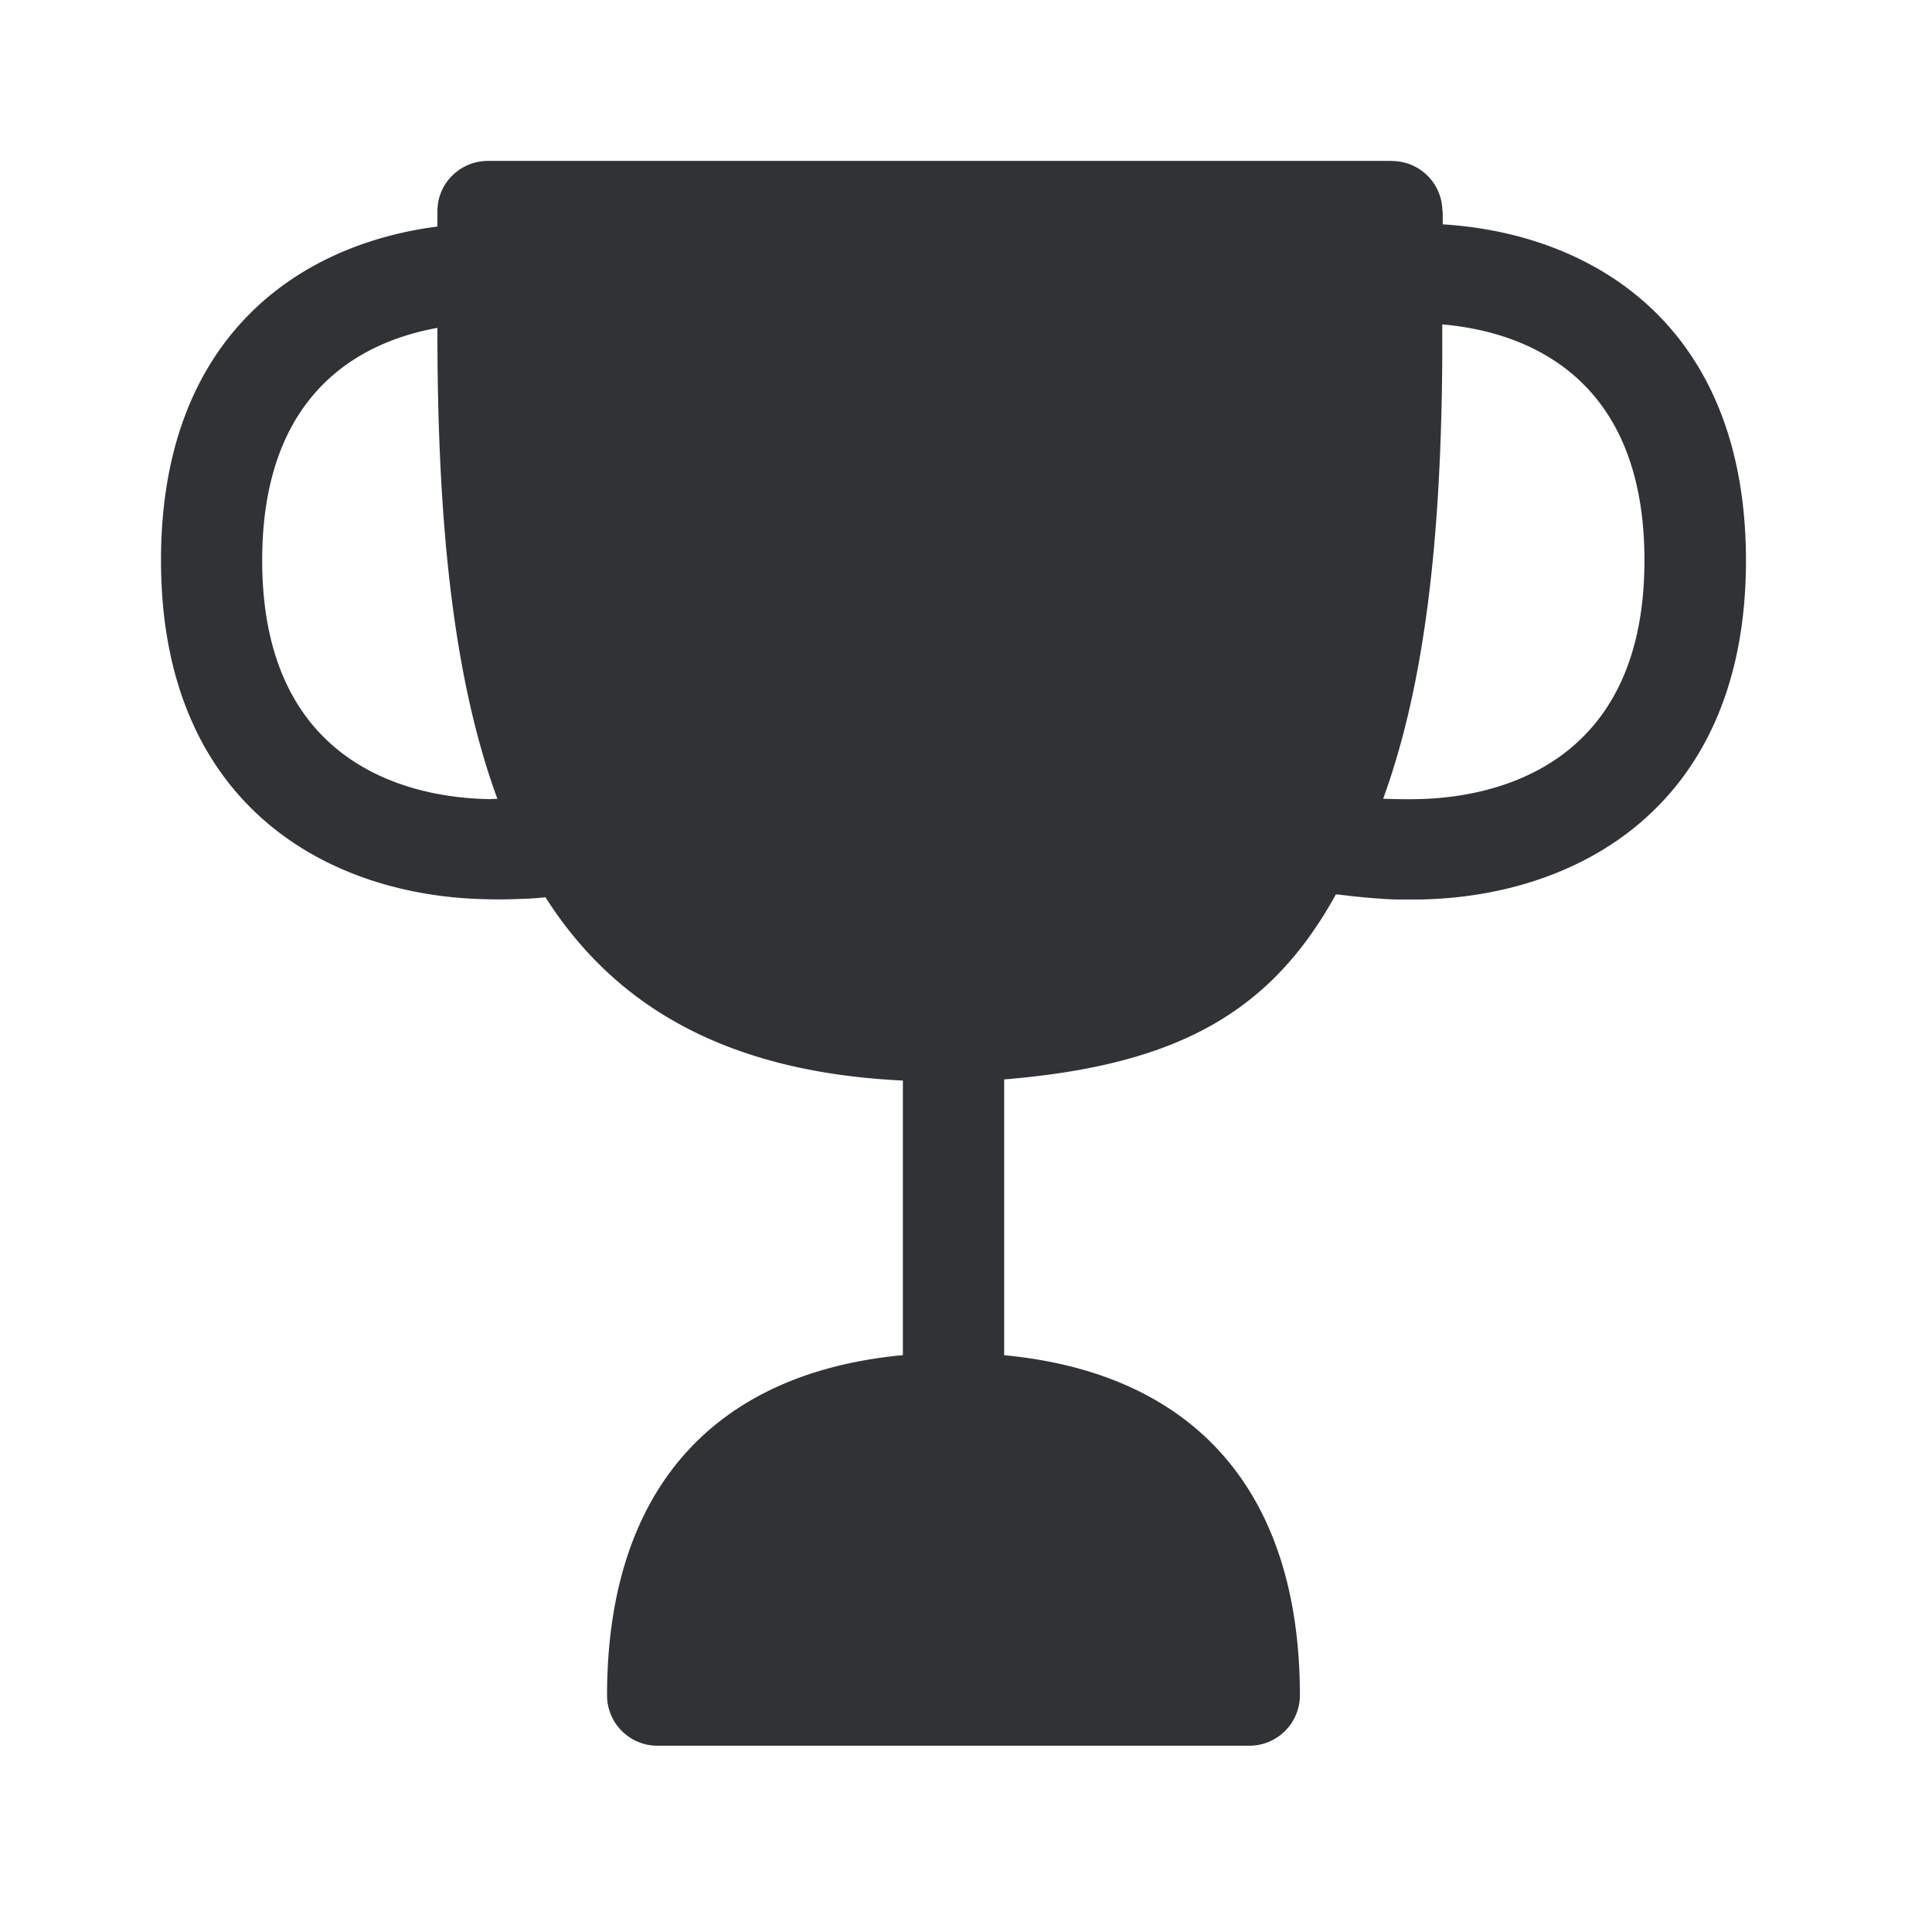 <svg width="24" height="24" fill="none" xmlns="http://www.w3.org/2000/svg"><path fill-rule="evenodd" clip-rule="evenodd" d="M17.288 2c.348 0 .628.277.63.625h.004v.162c1.87.115 3.767 1.258 3.767 4.177 0 3.058-2.1 4.182-4.067 4.21h-.13c-.08 0-.156 0-.226-.003a8.402 8.402 0 0 1-.639-.059h-.033c-.81 1.468-1.972 2.12-4.12 2.297v3.426c2.366.224 3.674 1.694 3.674 4.23a.628.628 0 0 1-.63.621H8.171a.626.626 0 0 1-.63-.622c0-2.538 1.308-4.008 3.675-4.23v-3.411c-2.18-.104-3.572-.913-4.44-2.277a3.815 3.815 0 0 1-.359.022 4.867 4.867 0 0 1-.35.003C4.101 11.143 2 10.022 2 6.96c0-2.745 1.678-3.919 3.434-4.146v-.193c0-.345.283-.622.628-.622h11.226Zm.314 7.927c-.14.003-.28 0-.42-.005.53-1.451.717-3.289.734-5.412v-.48c.93.08 2.512.561 2.512 2.93 0 2.64-1.977 2.953-2.826 2.967Zm-11.515 0c-.852-.011-2.83-.325-2.83-2.966 0-2.104 1.247-2.72 2.177-2.888v.24c.011 2.21.196 4.116.745 5.611a1.018 1.018 0 0 0-.092.003Z" fill="#313235"/></svg>